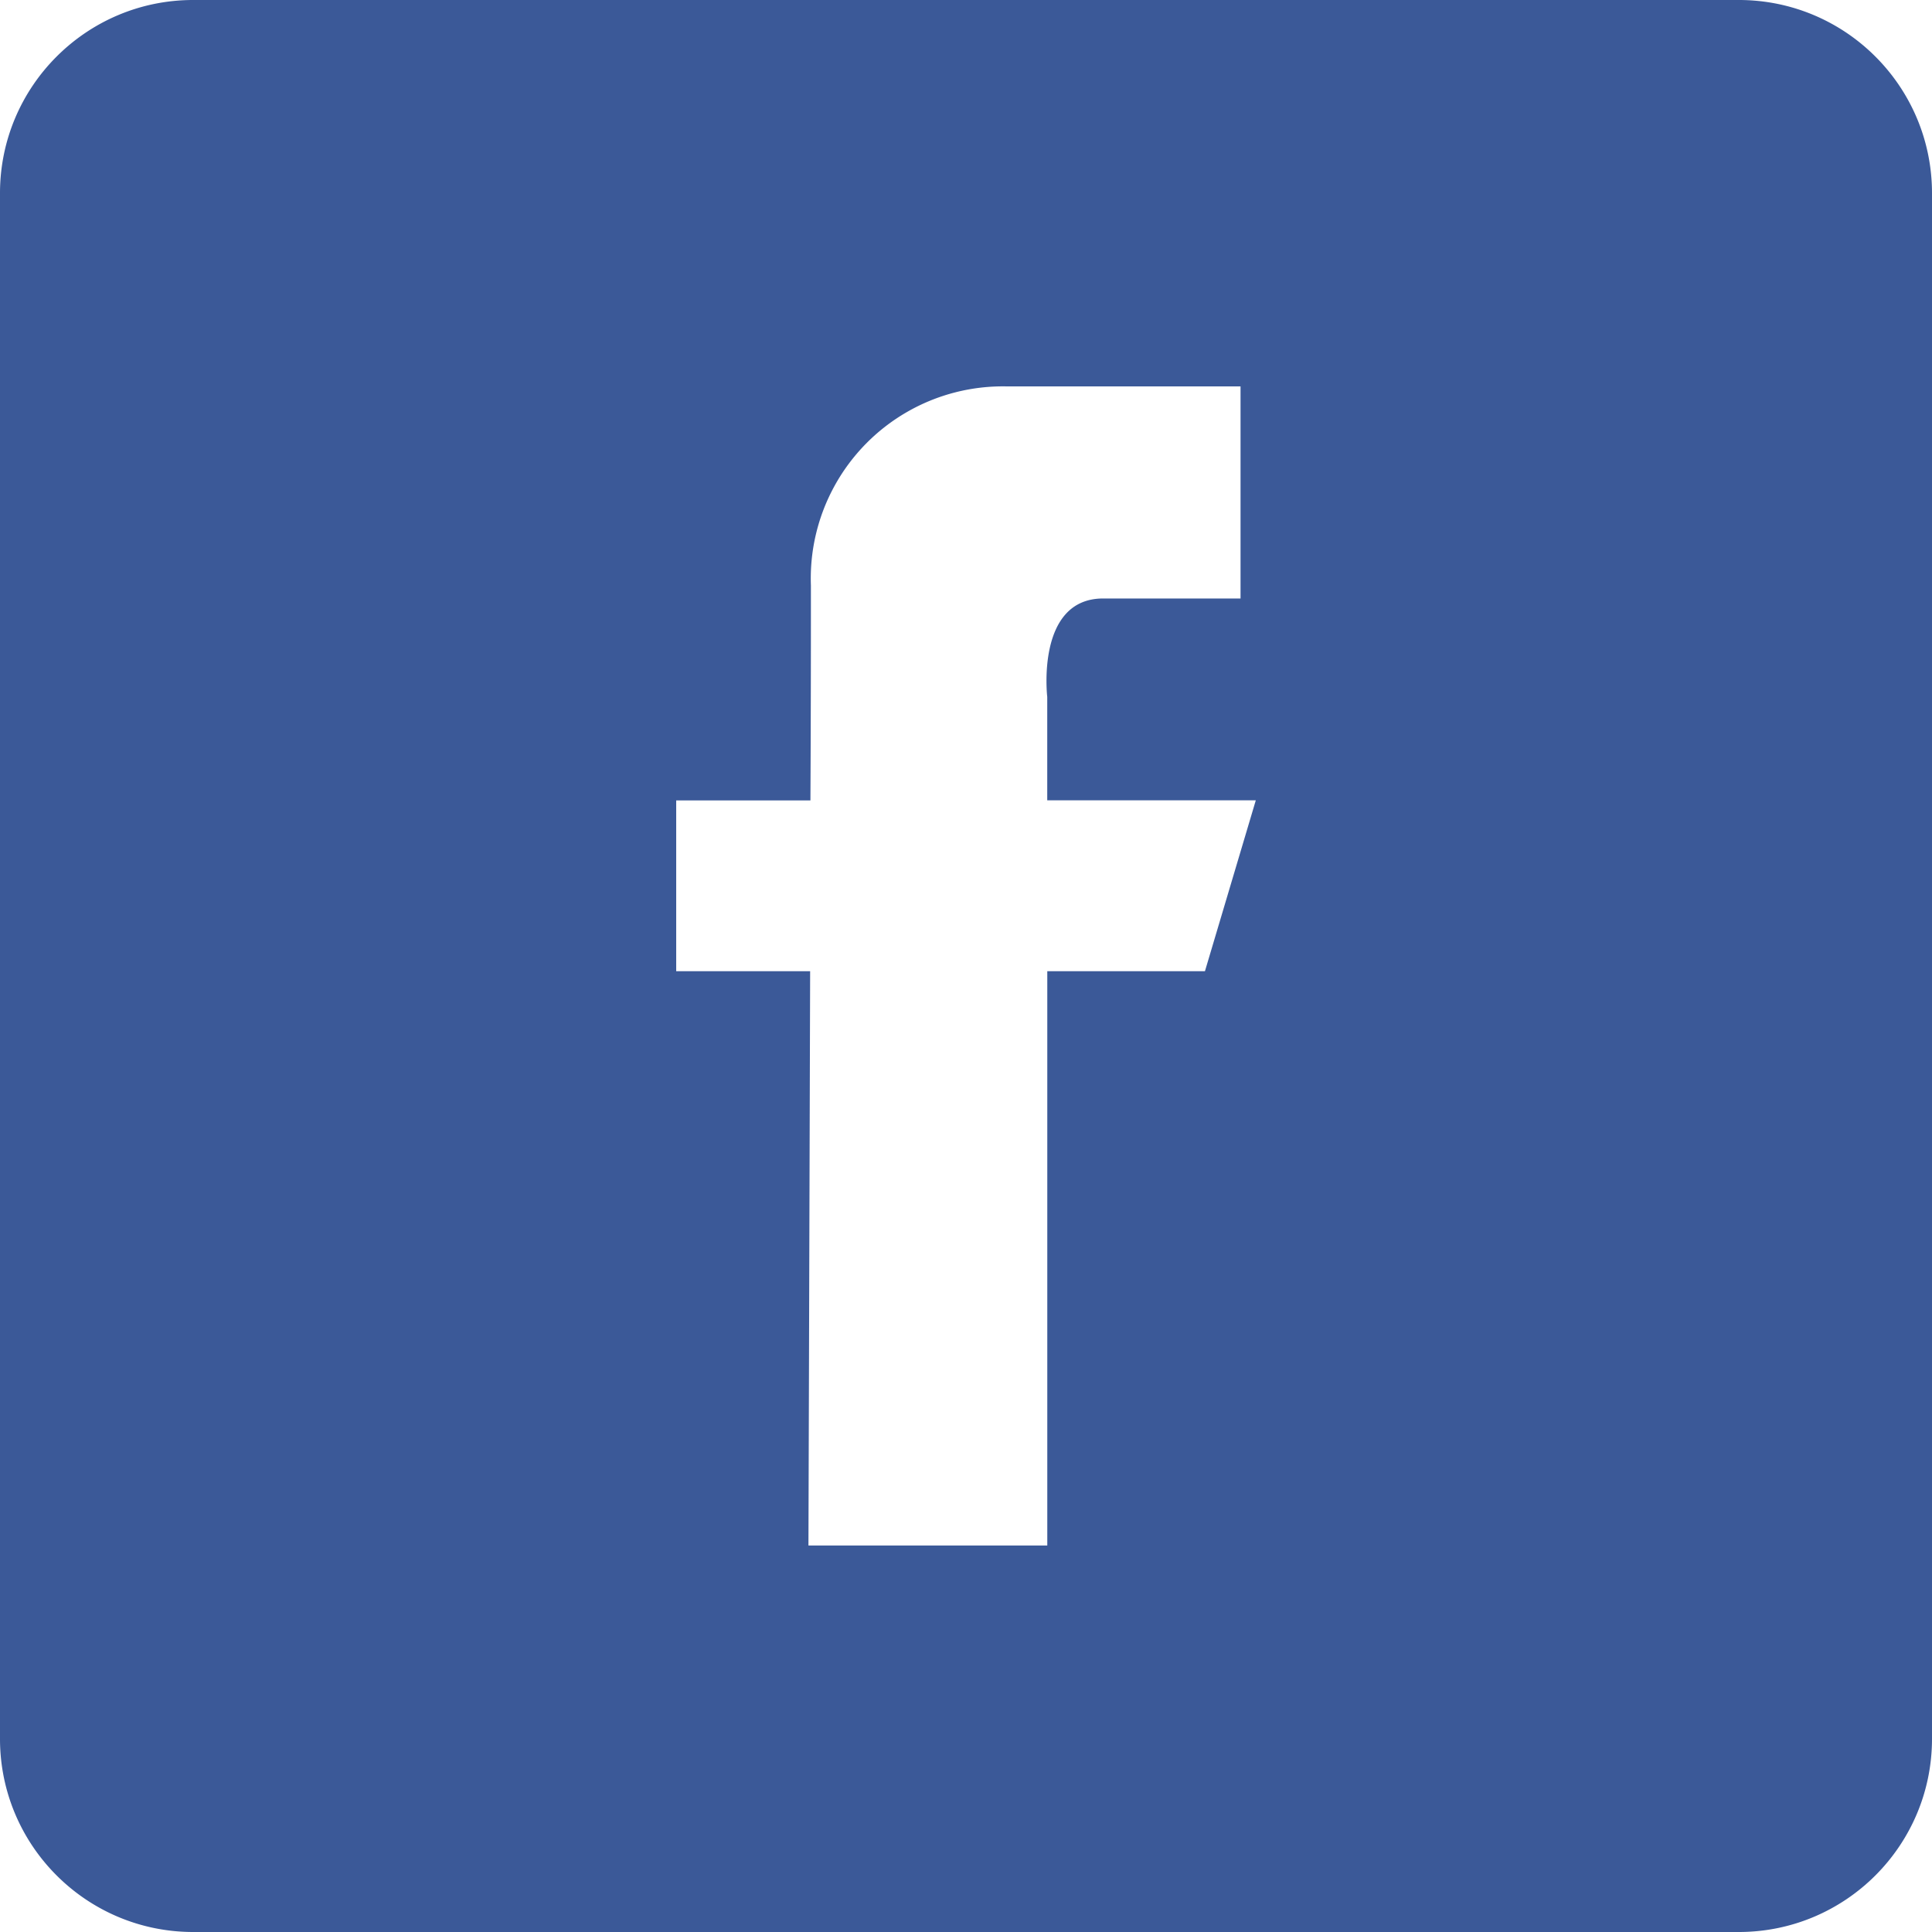 <svg width="120" height="120" viewBox="0 0 120 120" xmlns="http://www.w3.org/2000/svg"><title>icon-facebook-2</title><path d="M12 0h96c6.627 0 12 5.373 12 12v96c0 6.627-5.373 12-12 12H12c-6.627 0-12-5.373-12-12V12C0 5.373 5.373 0 12 0zm66 49.71H65.046v-6.426s-.723-6.111 3.474-6.111h8.532V24H62.526a11.931 11.931 0 0 0-12.159 12.372c0 2.67 0 7.53-.03 13.344H42v10.608h8.319c-.048 16.869-.105 35.67-.105 35.67h14.835v-35.67h9.792L78 49.71z" fill="#3B5998" fill-rule="evenodd"/></svg>